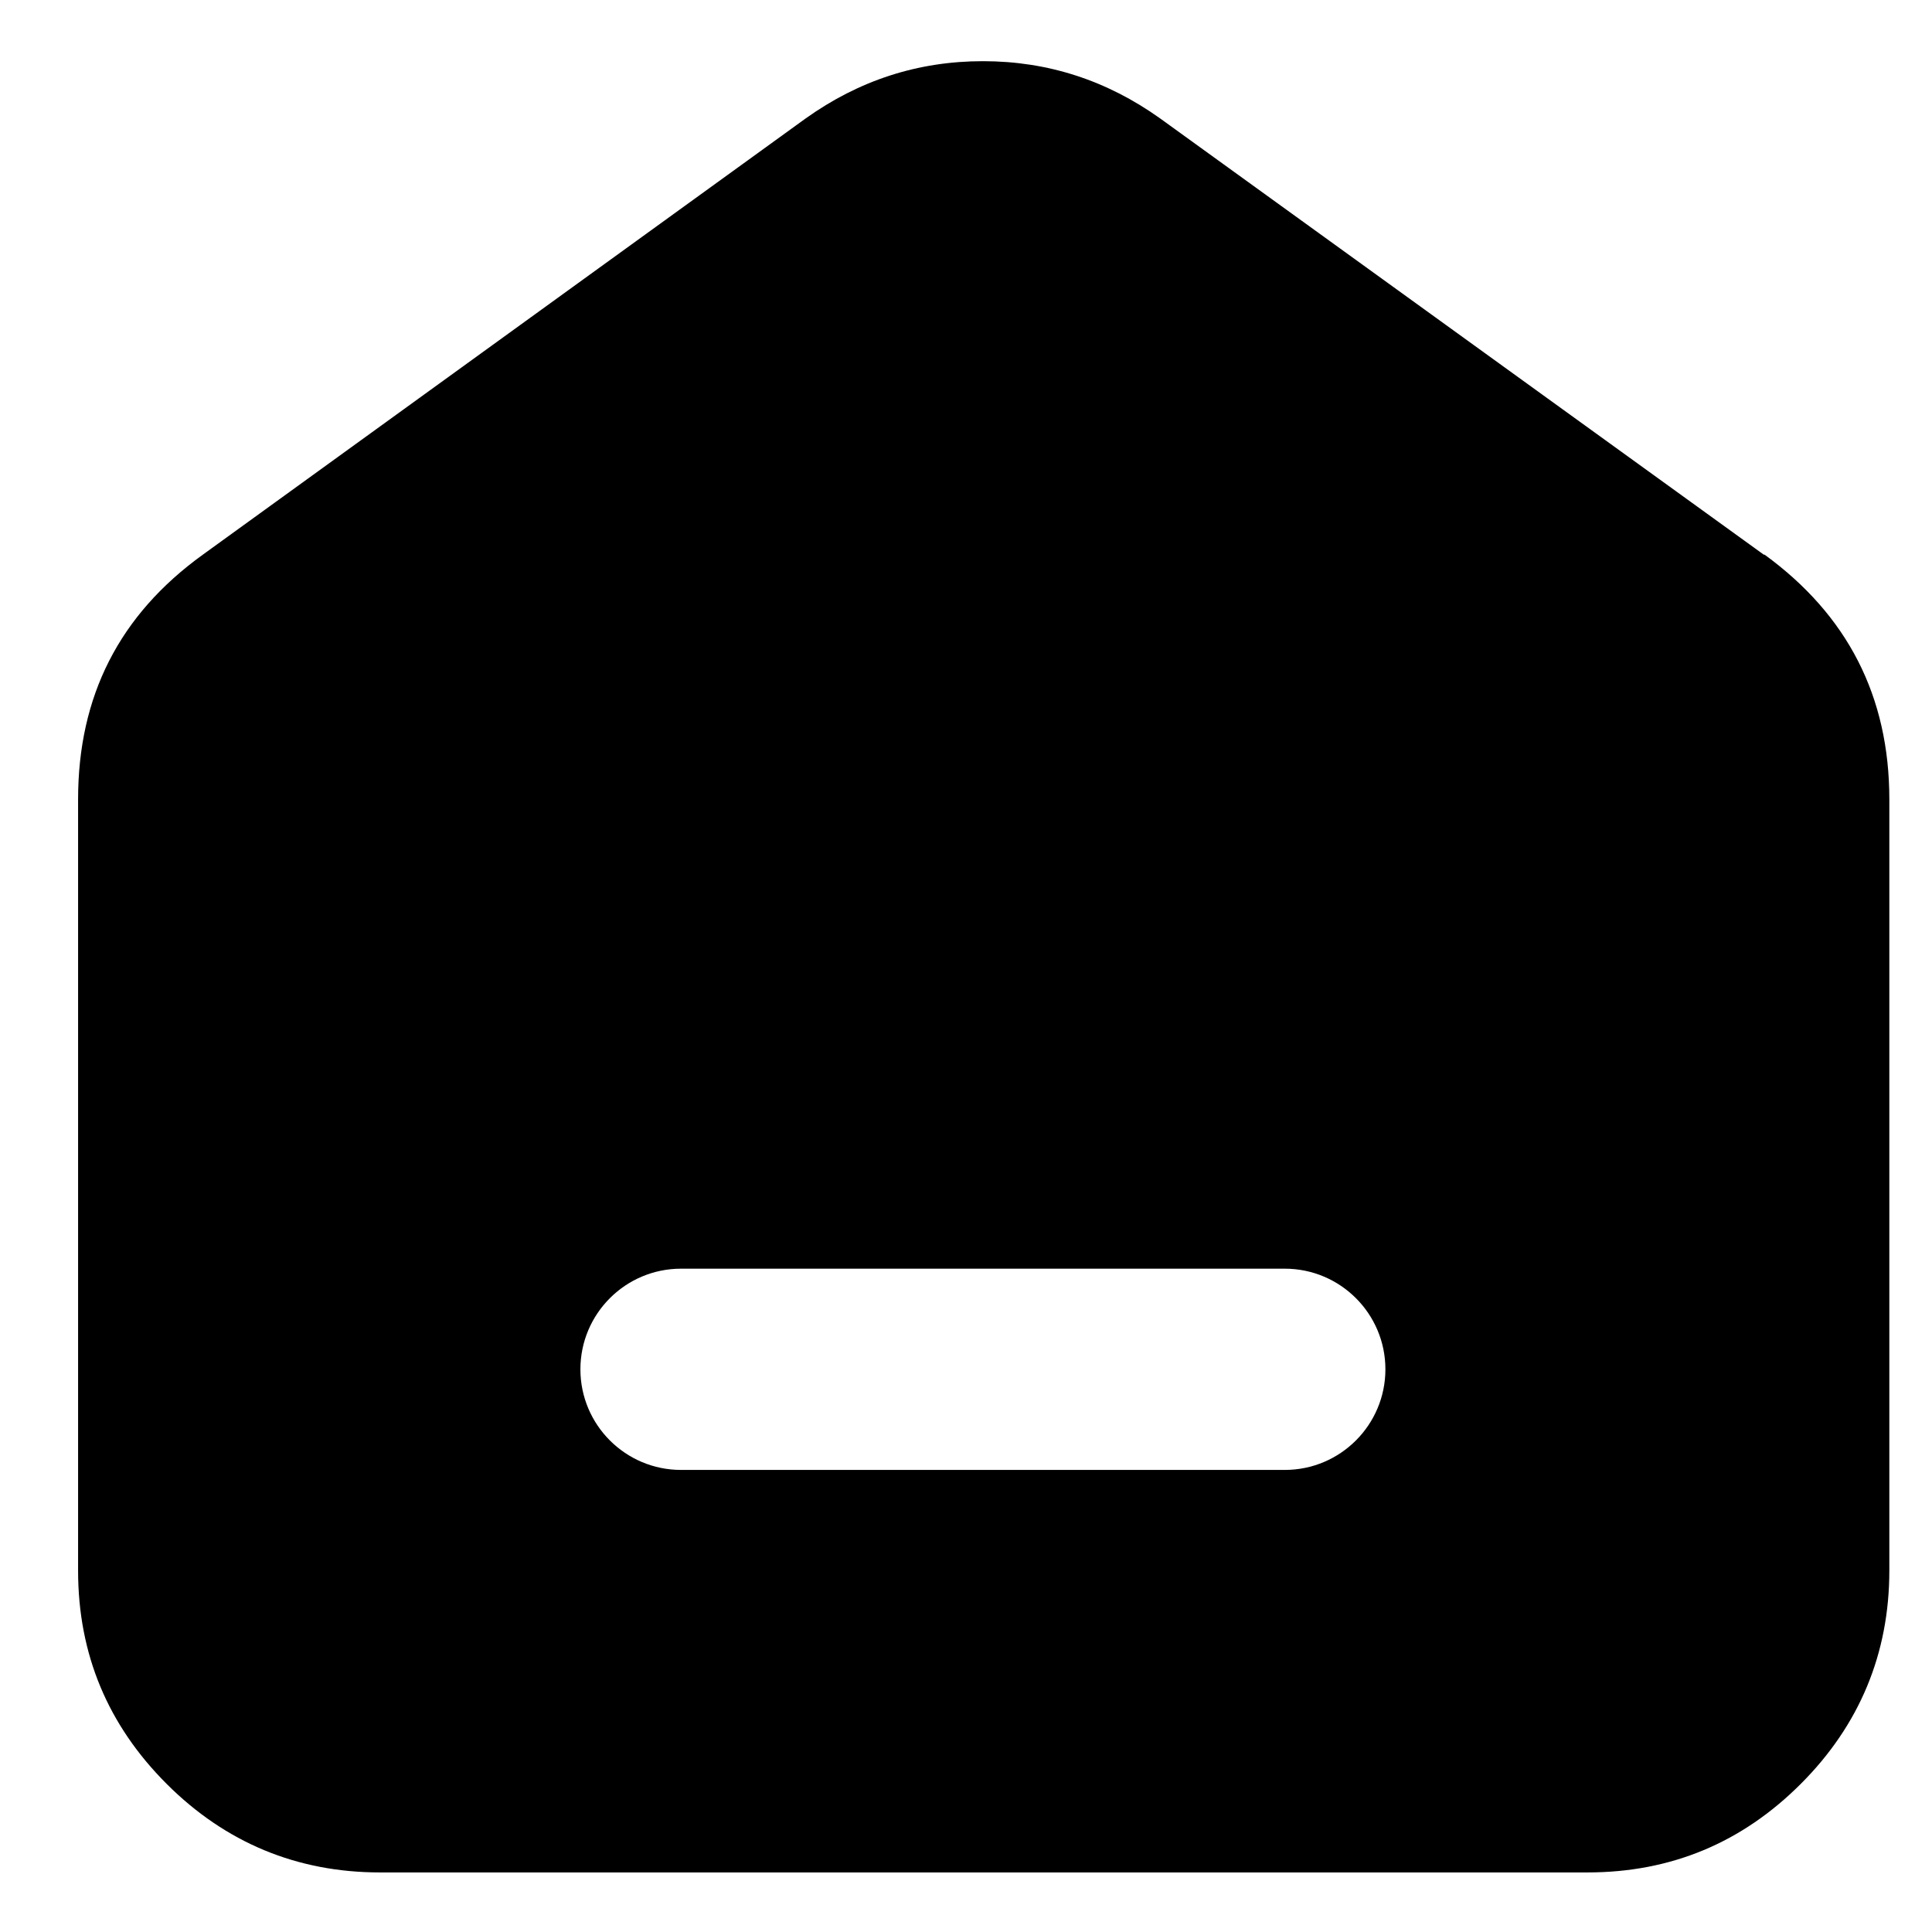 <?xml version="1.0" encoding="UTF-8"?>
<svg id="_图层_1" data-name="图层 1" xmlns="http://www.w3.org/2000/svg" viewBox="0 0 24 24">
  <path d="M21.91,6.89L14.41,1.47c-.66-.47-1.39-.71-2.2-.71s-1.54,.24-2.2,.71L2.52,6.89c-1.04,.75-1.55,1.76-1.55,3.04v9.58c0,1.04,.37,1.92,1.1,2.65,.73,.73,1.62,1.1,2.65,1.1h15c1.04,0,1.92-.37,2.65-1.1,.73-.73,1.1-1.62,1.1-2.65V9.93c0-1.28-.52-2.29-1.55-3.04Zm-5.95,11.37h-7.5c-.69,0-1.25-.56-1.25-1.25,0-.69,.56-1.25,1.25-1.25h7.5c.69,0,1.25,.56,1.25,1.25,0,.69-.56,1.25-1.25,1.25Z"/>
</svg>
